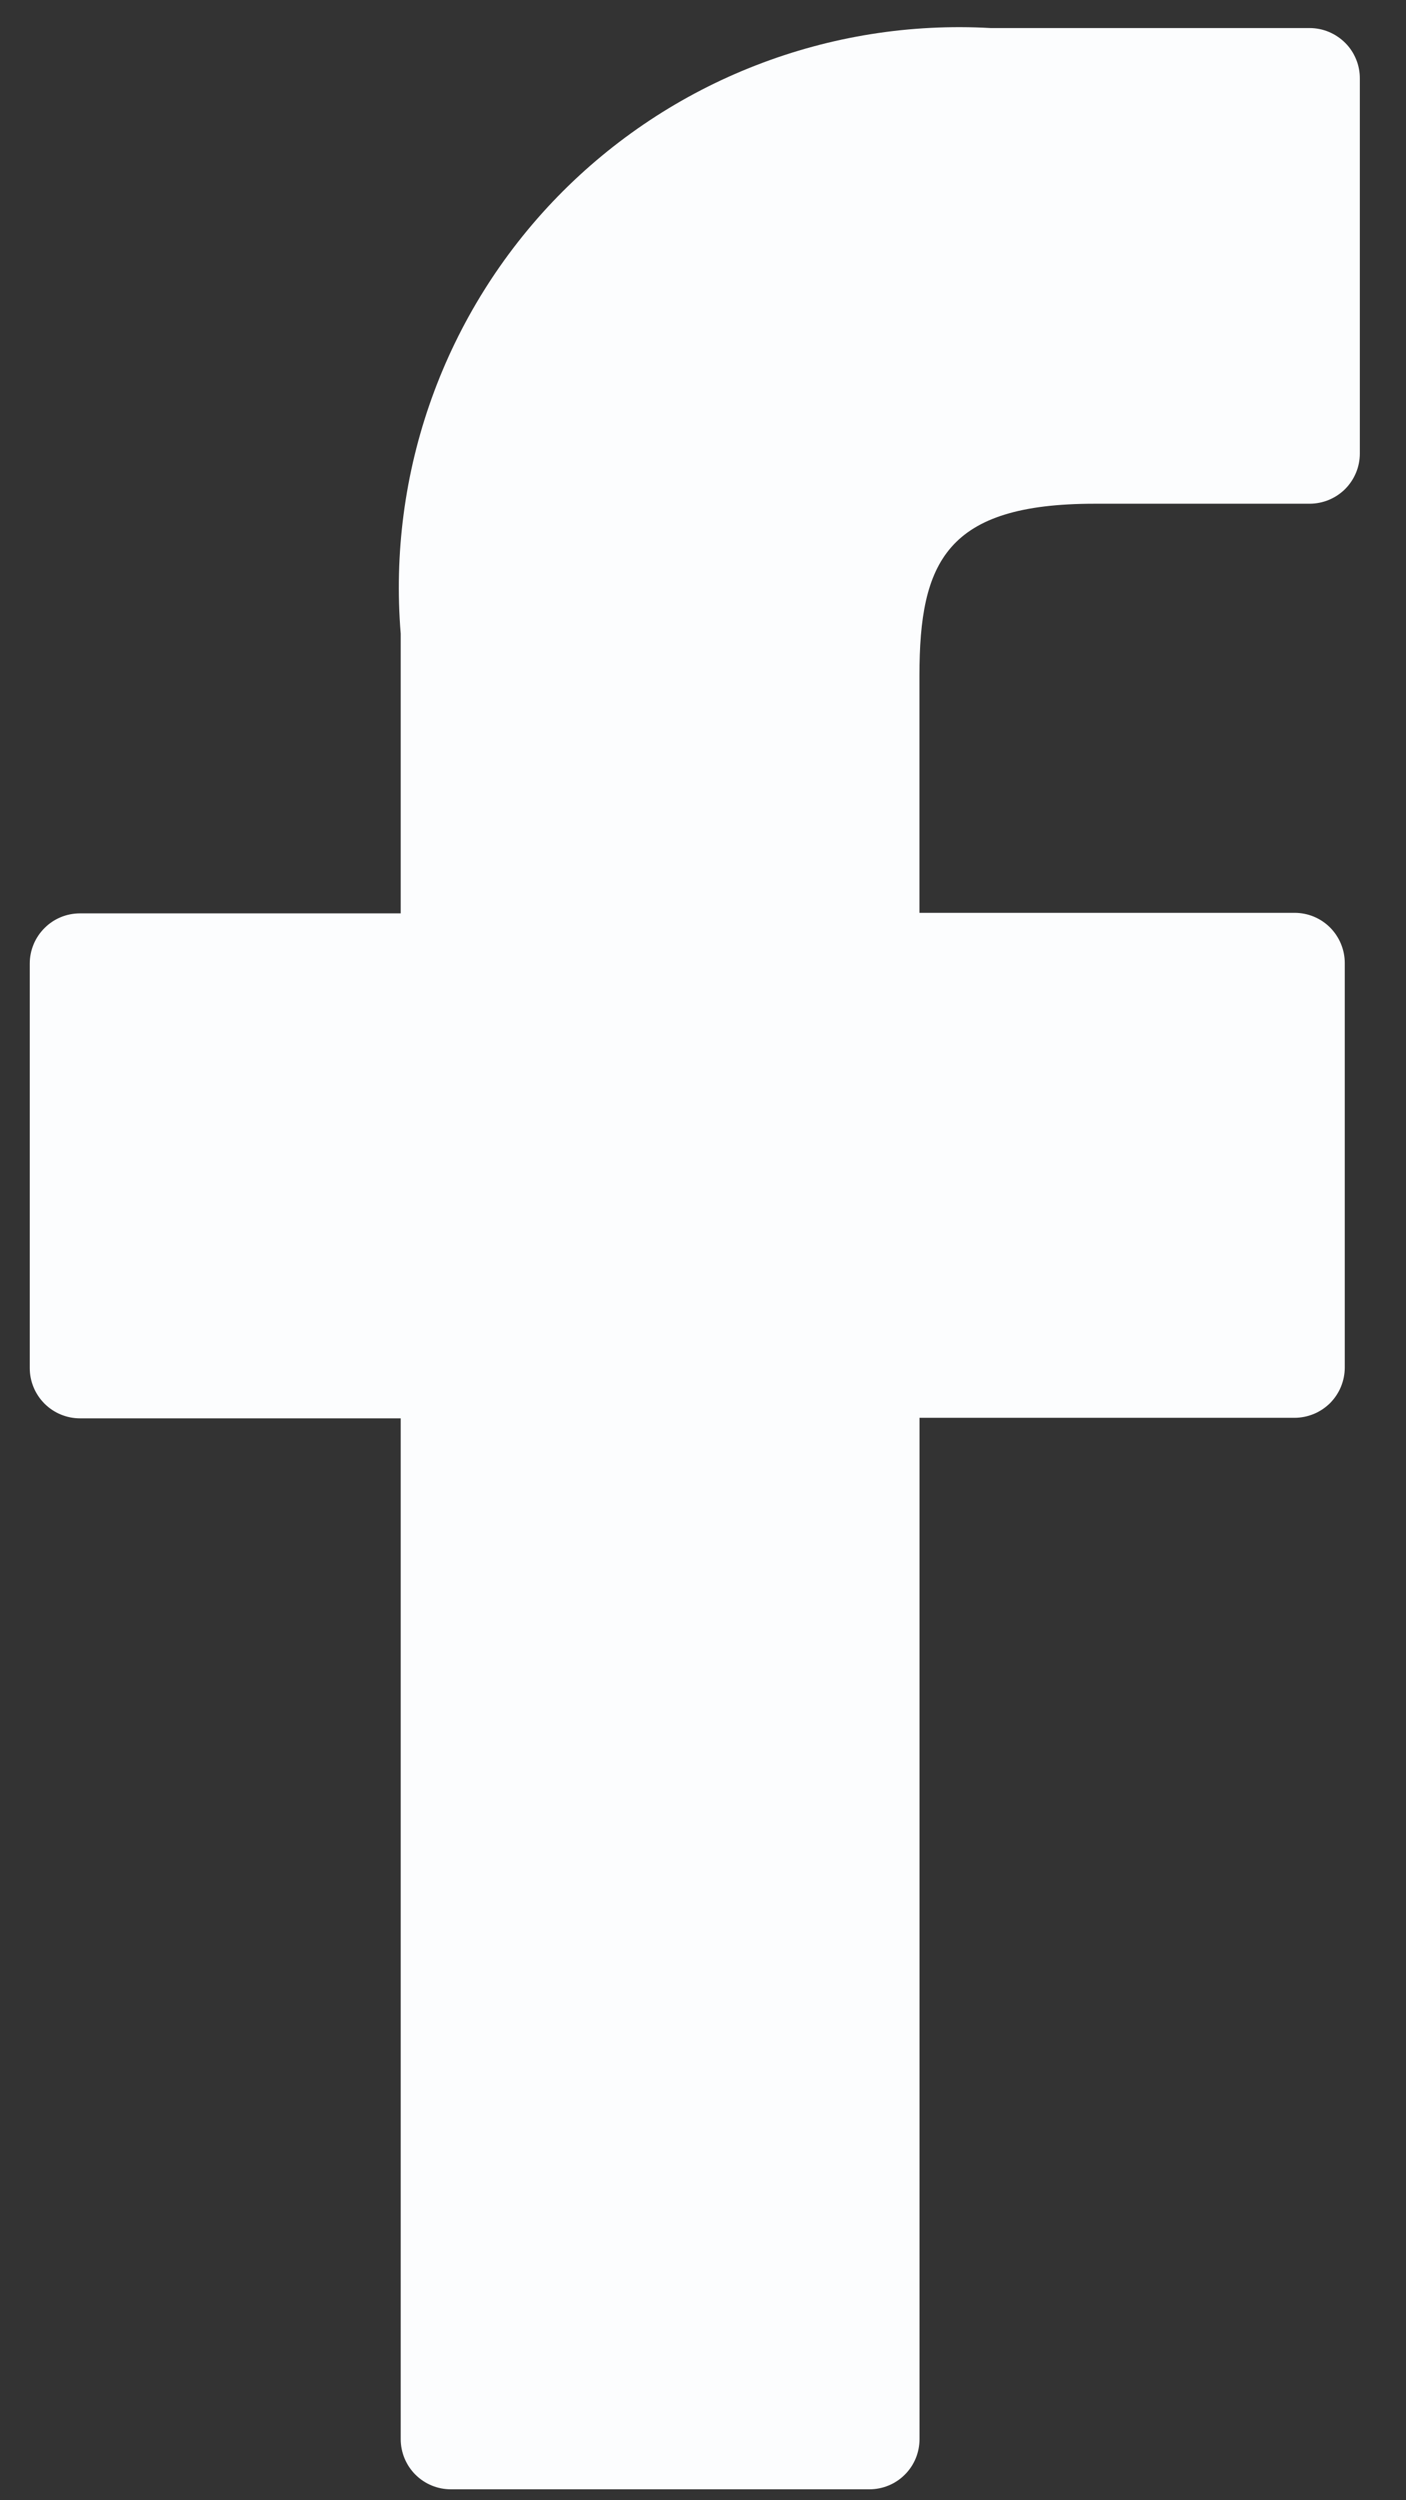 <svg width="18" height="32" viewBox="0 0 18 32" fill="none" xmlns="http://www.w3.org/2000/svg">
<rect x="0" y="0" width="18" height="32" fill="#333333" stroke="none"/>
<path d="M16.766 0.359H12.682C11.658 0.301 10.634 0.464 9.678 0.836C8.722 1.207 7.857 1.78 7.141 2.514C6.425 3.249 5.875 4.129 5.528 5.094C5.181 6.059 5.046 7.087 5.13 8.11V11.69H1.024C0.854 11.69 0.69 11.757 0.57 11.878C0.449 11.998 0.381 12.162 0.381 12.332V17.51C0.381 17.681 0.449 17.844 0.57 17.965C0.69 18.085 0.854 18.153 1.024 18.153H5.13V31.218C5.13 31.388 5.198 31.552 5.318 31.672C5.439 31.793 5.602 31.86 5.773 31.86H11.13C11.3 31.86 11.464 31.793 11.584 31.672C11.705 31.552 11.772 31.388 11.772 31.218V18.146H16.573C16.658 18.146 16.741 18.129 16.819 18.097C16.897 18.065 16.968 18.017 17.028 17.958C17.087 17.898 17.135 17.827 17.167 17.749C17.199 17.671 17.216 17.588 17.216 17.503V12.325C17.216 12.155 17.148 11.992 17.028 11.871C16.907 11.75 16.744 11.683 16.573 11.683H11.771V8.646C11.771 7.19 12.117 6.447 14.015 6.447H16.766C16.937 6.447 17.1 6.379 17.221 6.259C17.341 6.138 17.409 5.975 17.409 5.805V1.009C17.41 0.924 17.394 0.839 17.362 0.761C17.33 0.682 17.283 0.61 17.223 0.55C17.163 0.49 17.092 0.442 17.014 0.409C16.935 0.376 16.851 0.359 16.766 0.359Z" fill="#FCFDFE"/>
</svg>
